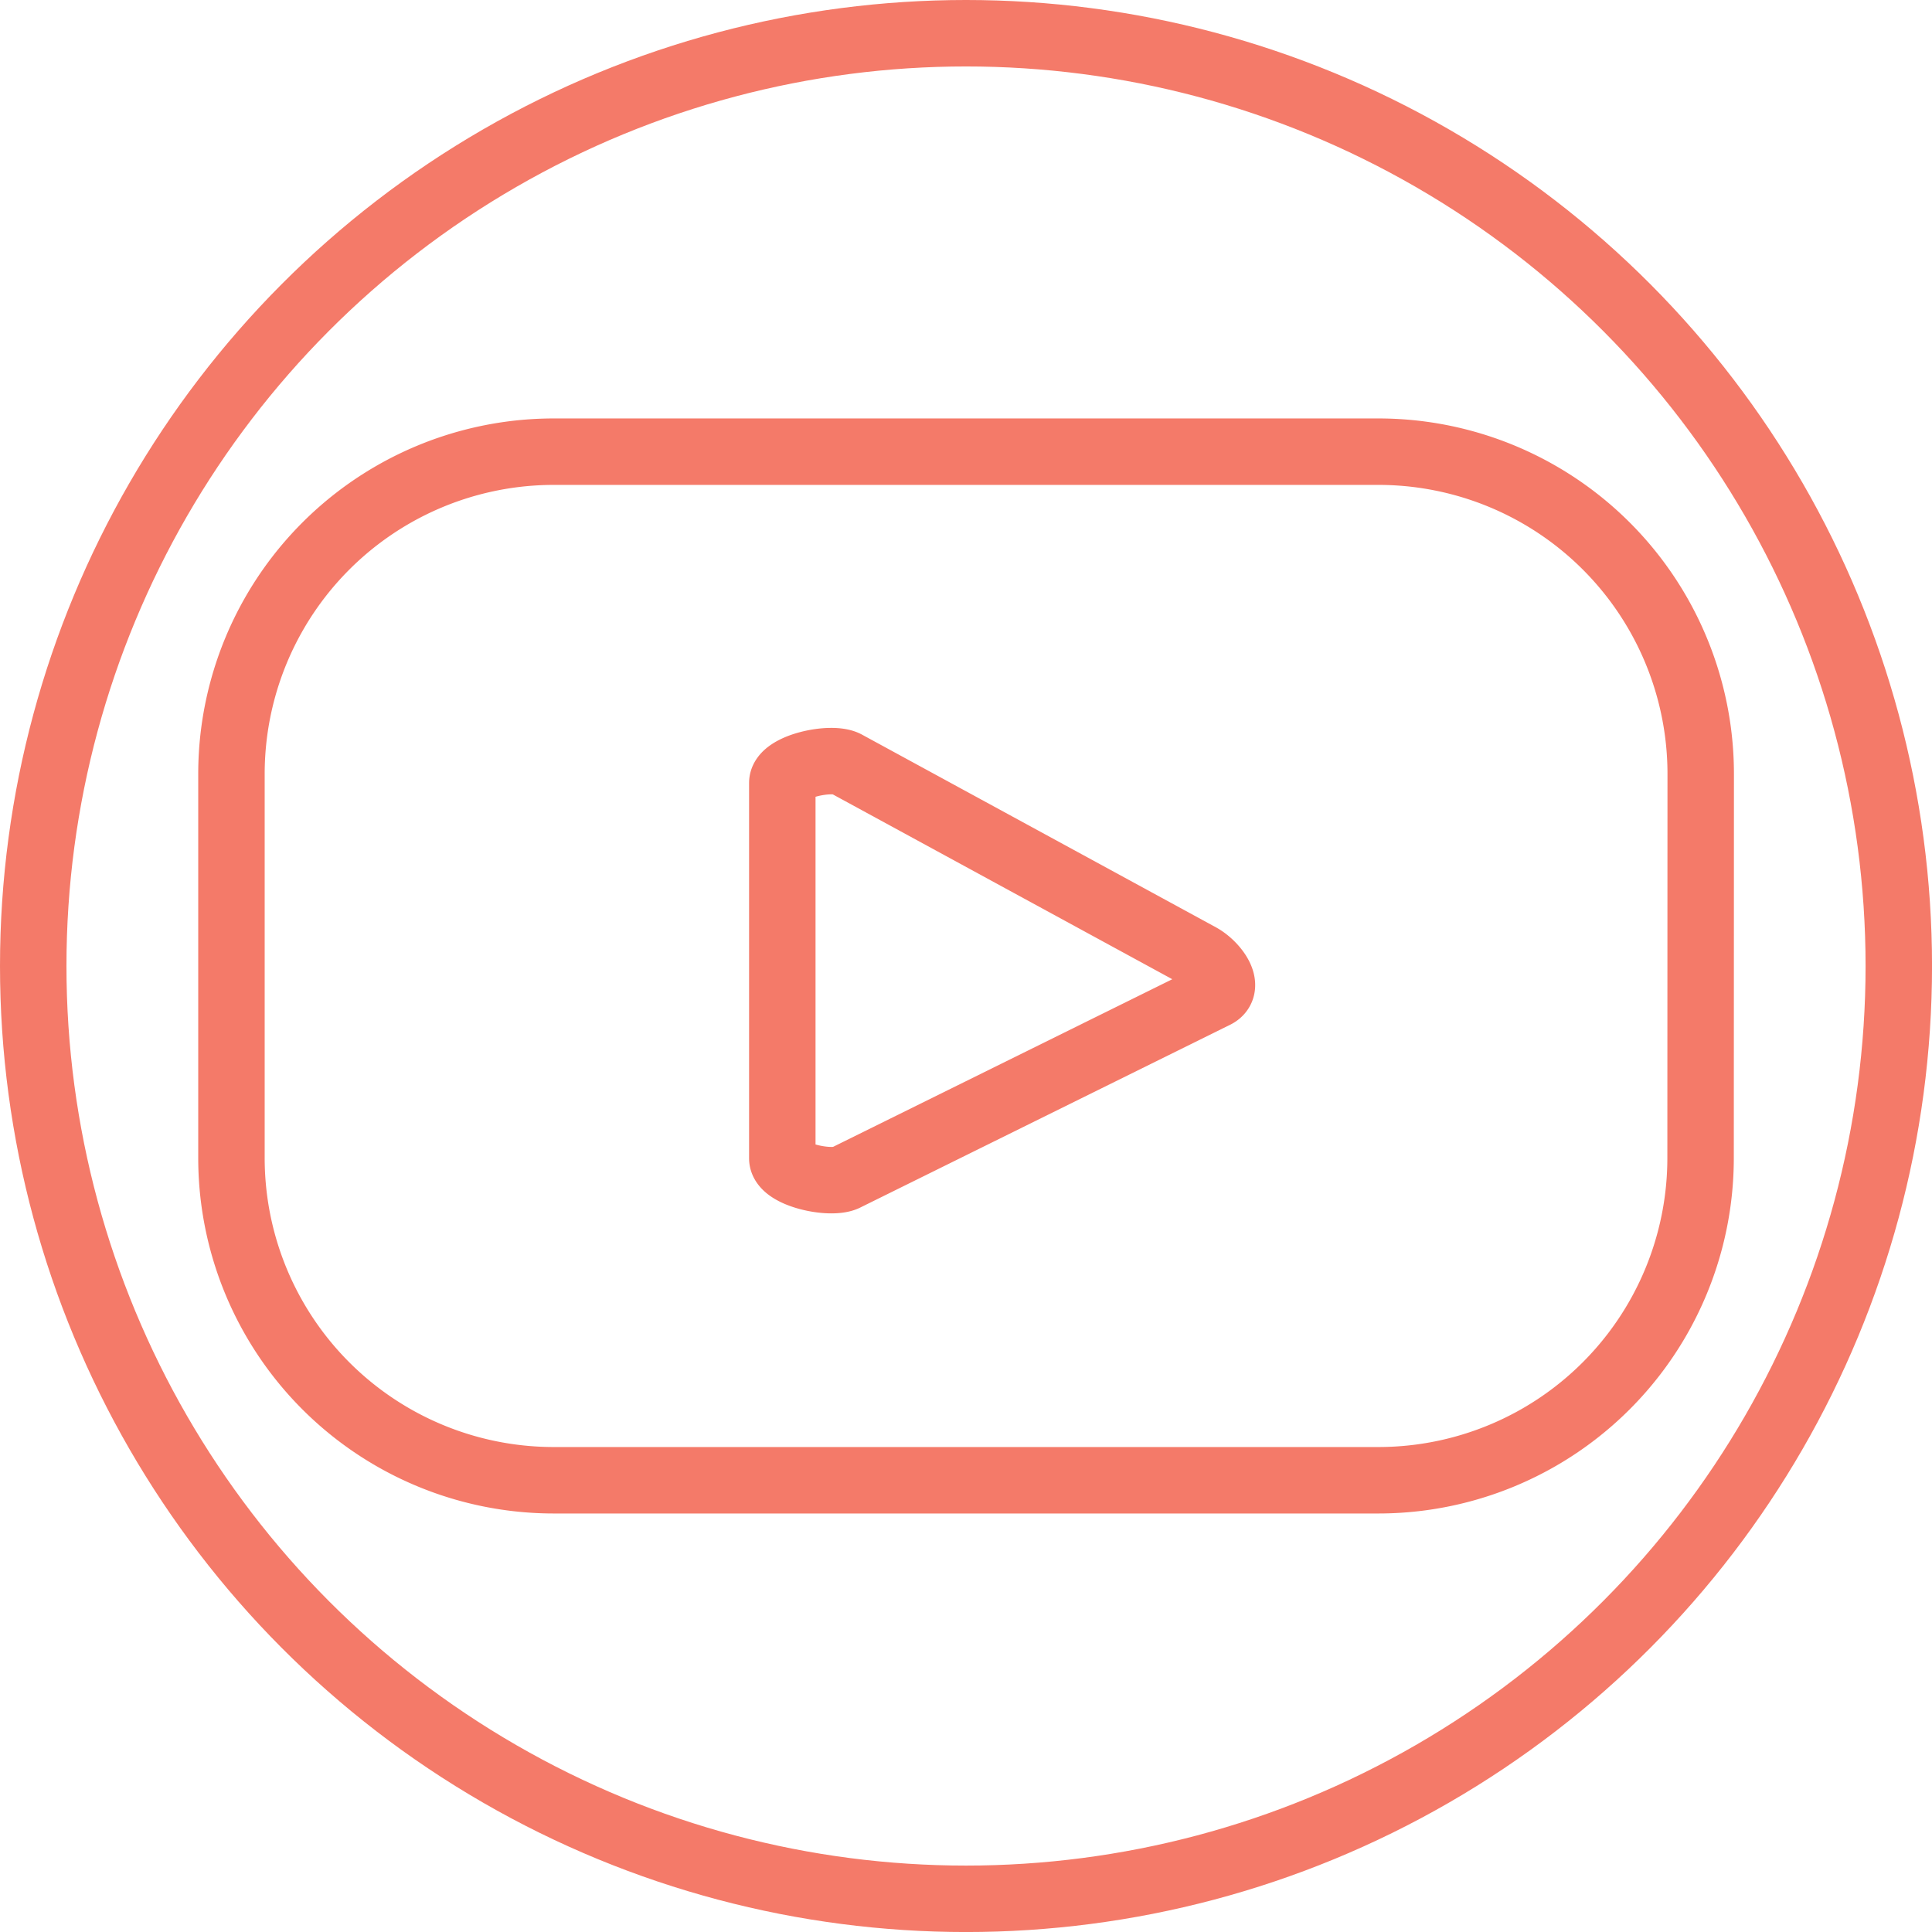 <svg xmlns="http://www.w3.org/2000/svg" width="58.147" height="58.147" viewBox="0 0 58.147 58.147">
  <g id="Group_1960" data-name="Group 1960" transform="translate(0.999 1)">
    <g id="Group_1959" data-name="Group 1959" transform="translate(0.001)">
      <path id="Path_1023" data-name="Path 1023" d="M572.07,802.938a9.7,9.7,0,0,0-9.7-9.705H537.55a9.7,9.7,0,0,0-9.7,9.705v11.547a9.7,9.7,0,0,0,9.7,9.705h24.816a9.7,9.7,0,0,0,9.7-9.705Zm-14.593,6.64-11.129,5.5c-.436.236-1.919-.079-1.919-.576v-11.3c0-.5,1.5-.818,1.931-.569l10.653,5.8C557.46,808.687,557.929,809.333,557.477,809.578Z" transform="translate(-521.884 -780.639)" fill="none" stroke="#f47a69" stroke-miterlimit="10" stroke-width="2"/>
      <ellipse id="Ellipse_1416" data-name="Ellipse 1416" cx="28.074" cy="28.074" rx="28.074" ry="28.074" fill="none" stroke="#f47a69" stroke-miterlimit="10" stroke-width="2"/>
    </g>
  </g>
</svg>

